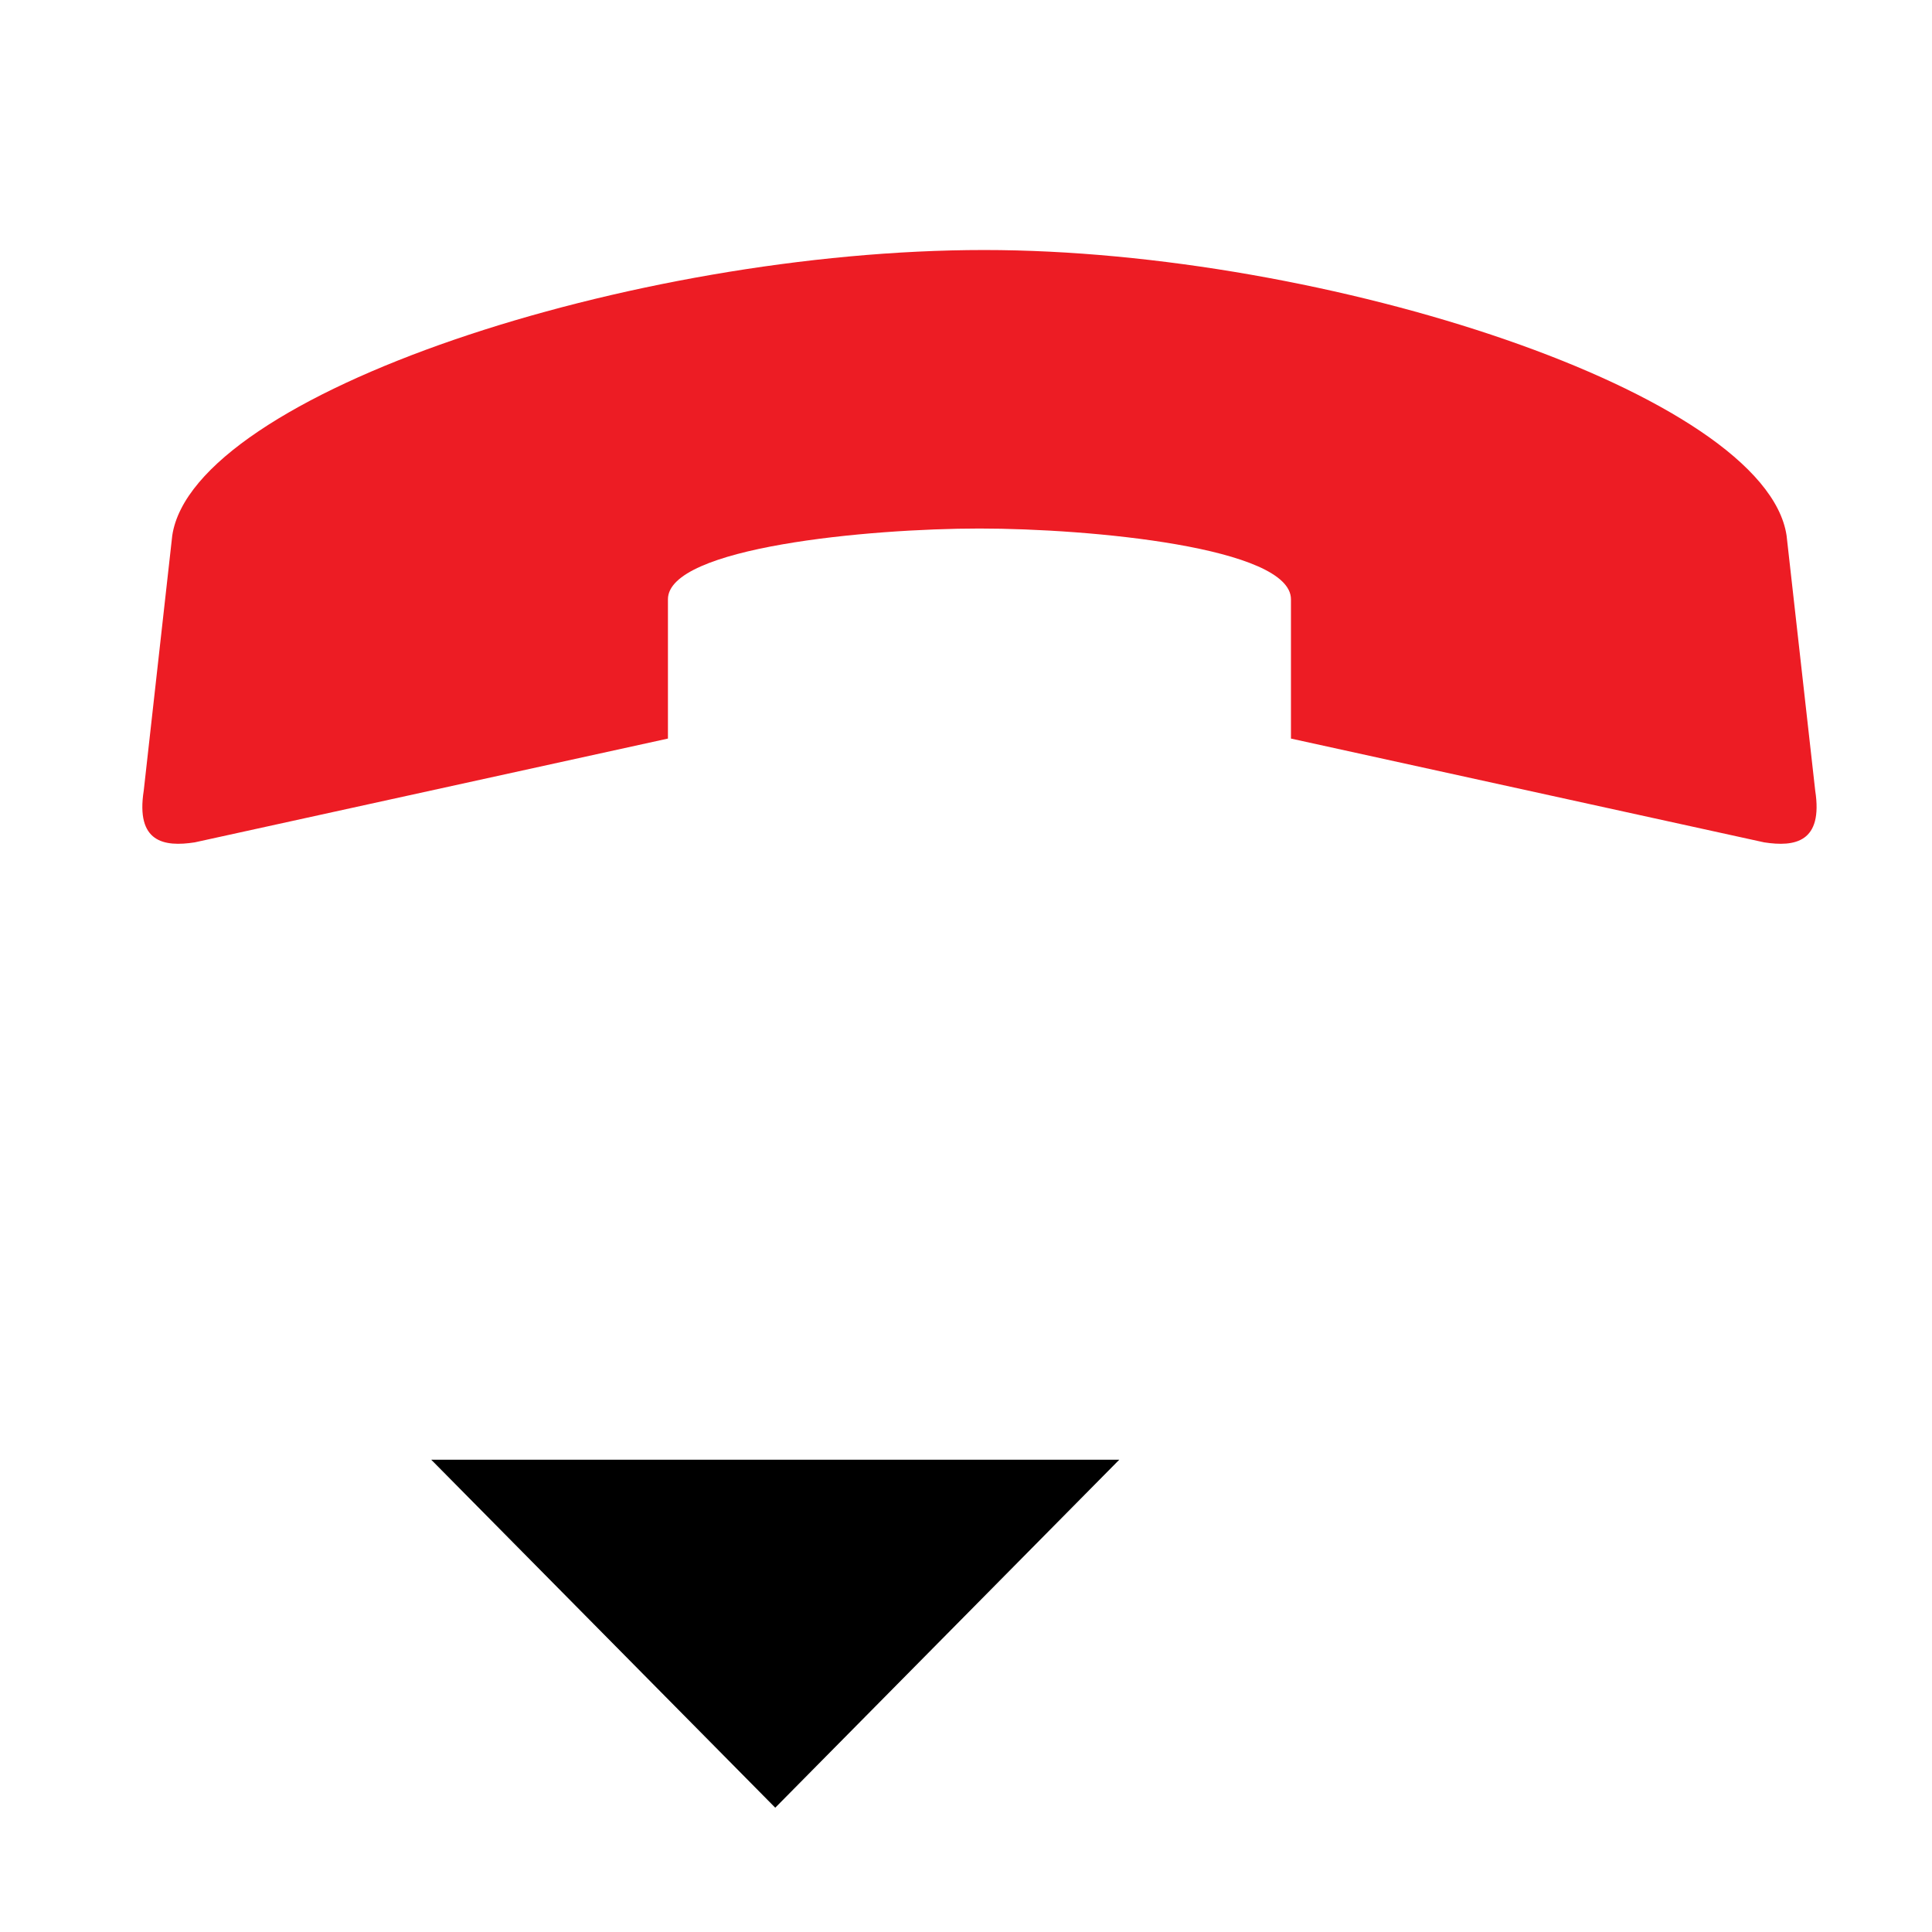 <?xml version="1.0" encoding="iso-8859-1"?>
<!-- Generator: Adobe Illustrator 23.0.6, SVG Export Plug-In . SVG Version: 6.00 Build 0)  -->
<svg version="1.1" id="Standard_layer" xmlns="http://www.w3.org/2000/svg" xmlns:xlink="http://www.w3.org/1999/xlink" x="0px"
	 y="0px" viewBox="0 0 31.181 31.181" style="enable-background:new 0 0 31.181 31.181;" xml:space="preserve">
<path style="fill-rule:evenodd;clip-rule:evenodd;fill:#ED1C24;" d="M15.884,4.035c5.522,0,12.608,2.322,12.95,4.608l0.462,4.116
	c0.13,0.836-0.328,0.913-0.824,0.836l-7.637-1.675V9.672c0-0.839-3.238-1.142-5.027-1.142c-1.79,0-5.028,0.303-5.028,1.142v2.248
	l-7.637,1.675c-0.497,0.077-0.954,0-0.823-0.836l0.46-4.116C3.124,6.357,10.208,4.035,15.884,4.035"/>
<polyline style="fill-rule:evenodd;clip-rule:evenodd;" points="18.064,23.559 6.96,23.559 12.512,29.175 18.064,23.559 "/>
</svg>
